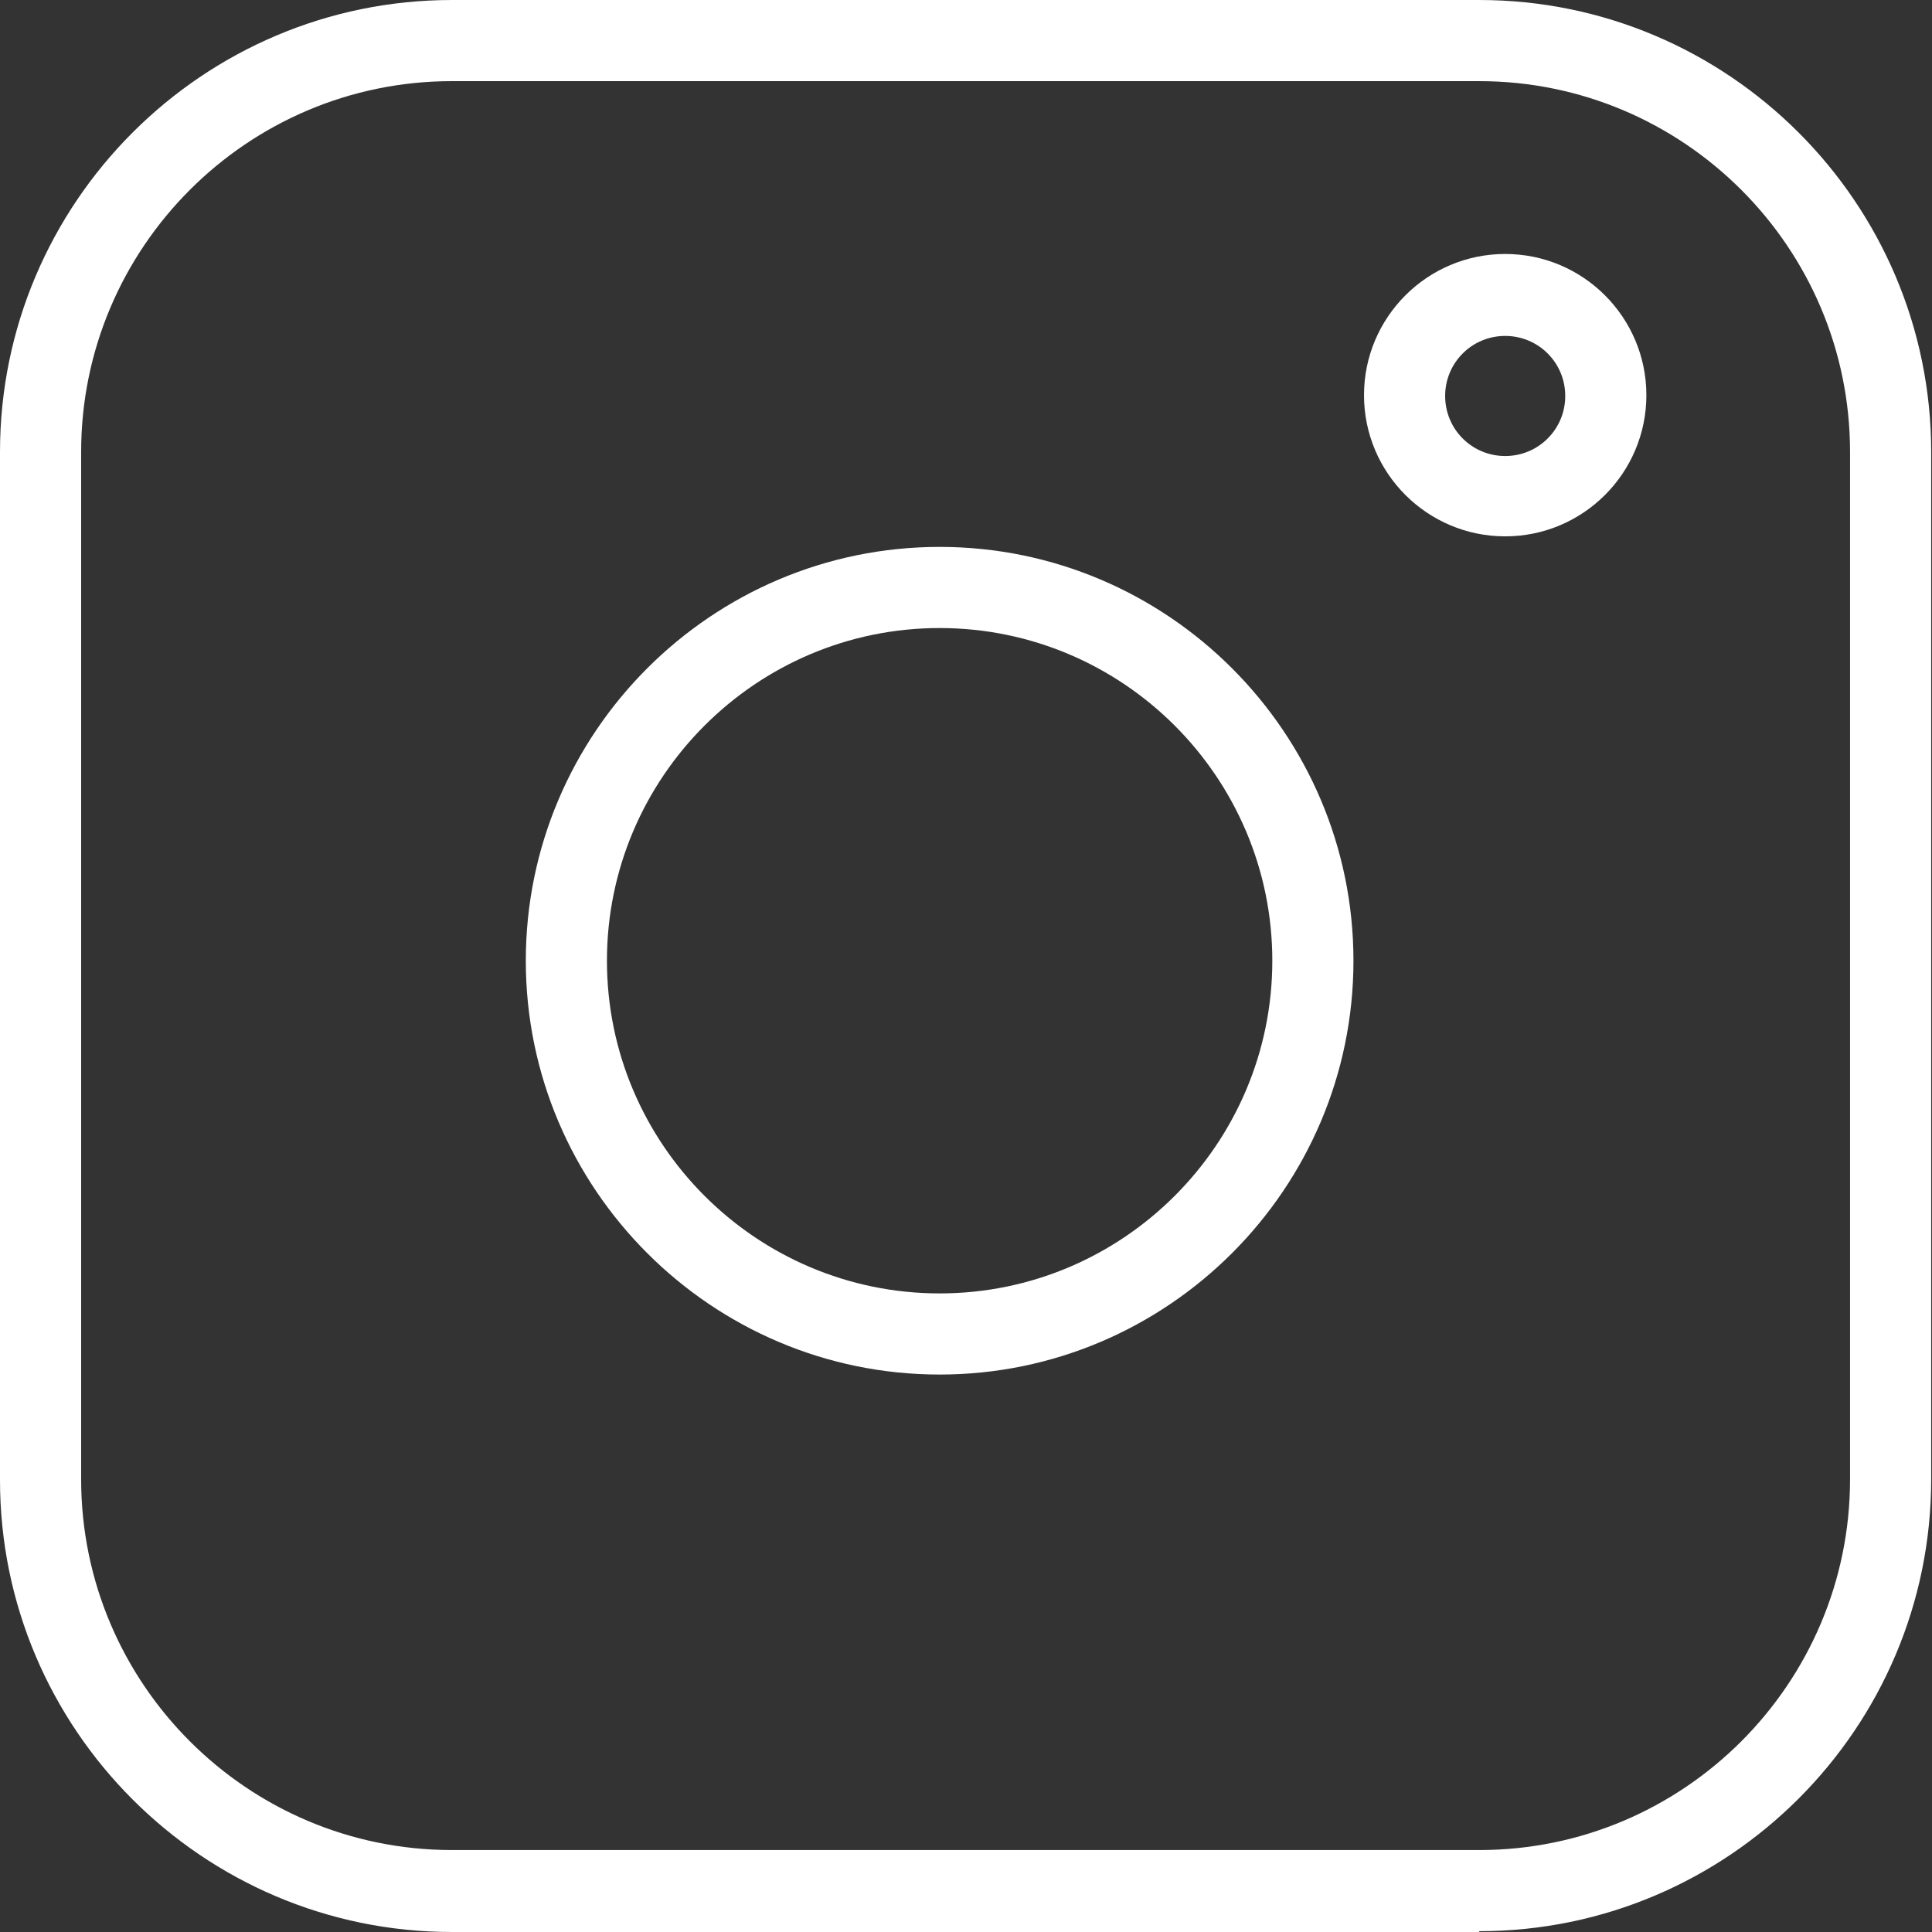 <?xml version="1.0" encoding="UTF-8"?><svg id="Layer_2" xmlns="http://www.w3.org/2000/svg" viewBox="0 0 23.81 23.81"><rect x="0" y="0" width="23.81" height="23.81" fill="#333333" stroke="none"/><defs><style>.cls-1{fill:#fff;stroke-width:0px;}</style></defs><g id="Layer_1-2"><path class="cls-1" d="M18.23,23.81H5.57c-3.07,0-5.57-2.5-5.57-5.57V5.57C0,2.5,2.5,0,5.57,0h12.66c3.07,0,5.57,2.5,5.57,5.57v12.66c0,3.07-2.5,5.57-5.57,5.57ZM5.57,1C3.05,1,1,3.05,1,5.57v12.66c0,2.52,2.05,4.57,4.57,4.57h12.66c2.52,0,4.57-2.05,4.57-4.57V5.57c0-2.52-2.05-4.57-4.57-4.57H5.57Z"/><path class="cls-1" d="M11.58,16.94c-2.81,0-5.1-2.29-5.1-5.1s2.29-5.1,5.1-5.1,5.1,2.29,5.1,5.1-2.29,5.1-5.1,5.1ZM11.58,7.74c-2.26,0-4.1,1.84-4.1,4.1s1.84,4.1,4.1,4.1,4.1-1.84,4.1-4.1-1.84-4.1-4.1-4.1Z"/><path class="cls-1" d="M18.55,6.61c-.96,0-1.74-.78-1.74-1.74s.78-1.74,1.74-1.74,1.74.78,1.74,1.74-.78,1.74-1.74,1.74ZM18.55,4.14c-.41,0-.74.33-.74.74s.33.74.74.74.74-.33.74-.74-.33-.74-.74-.74Z"/></g></svg>